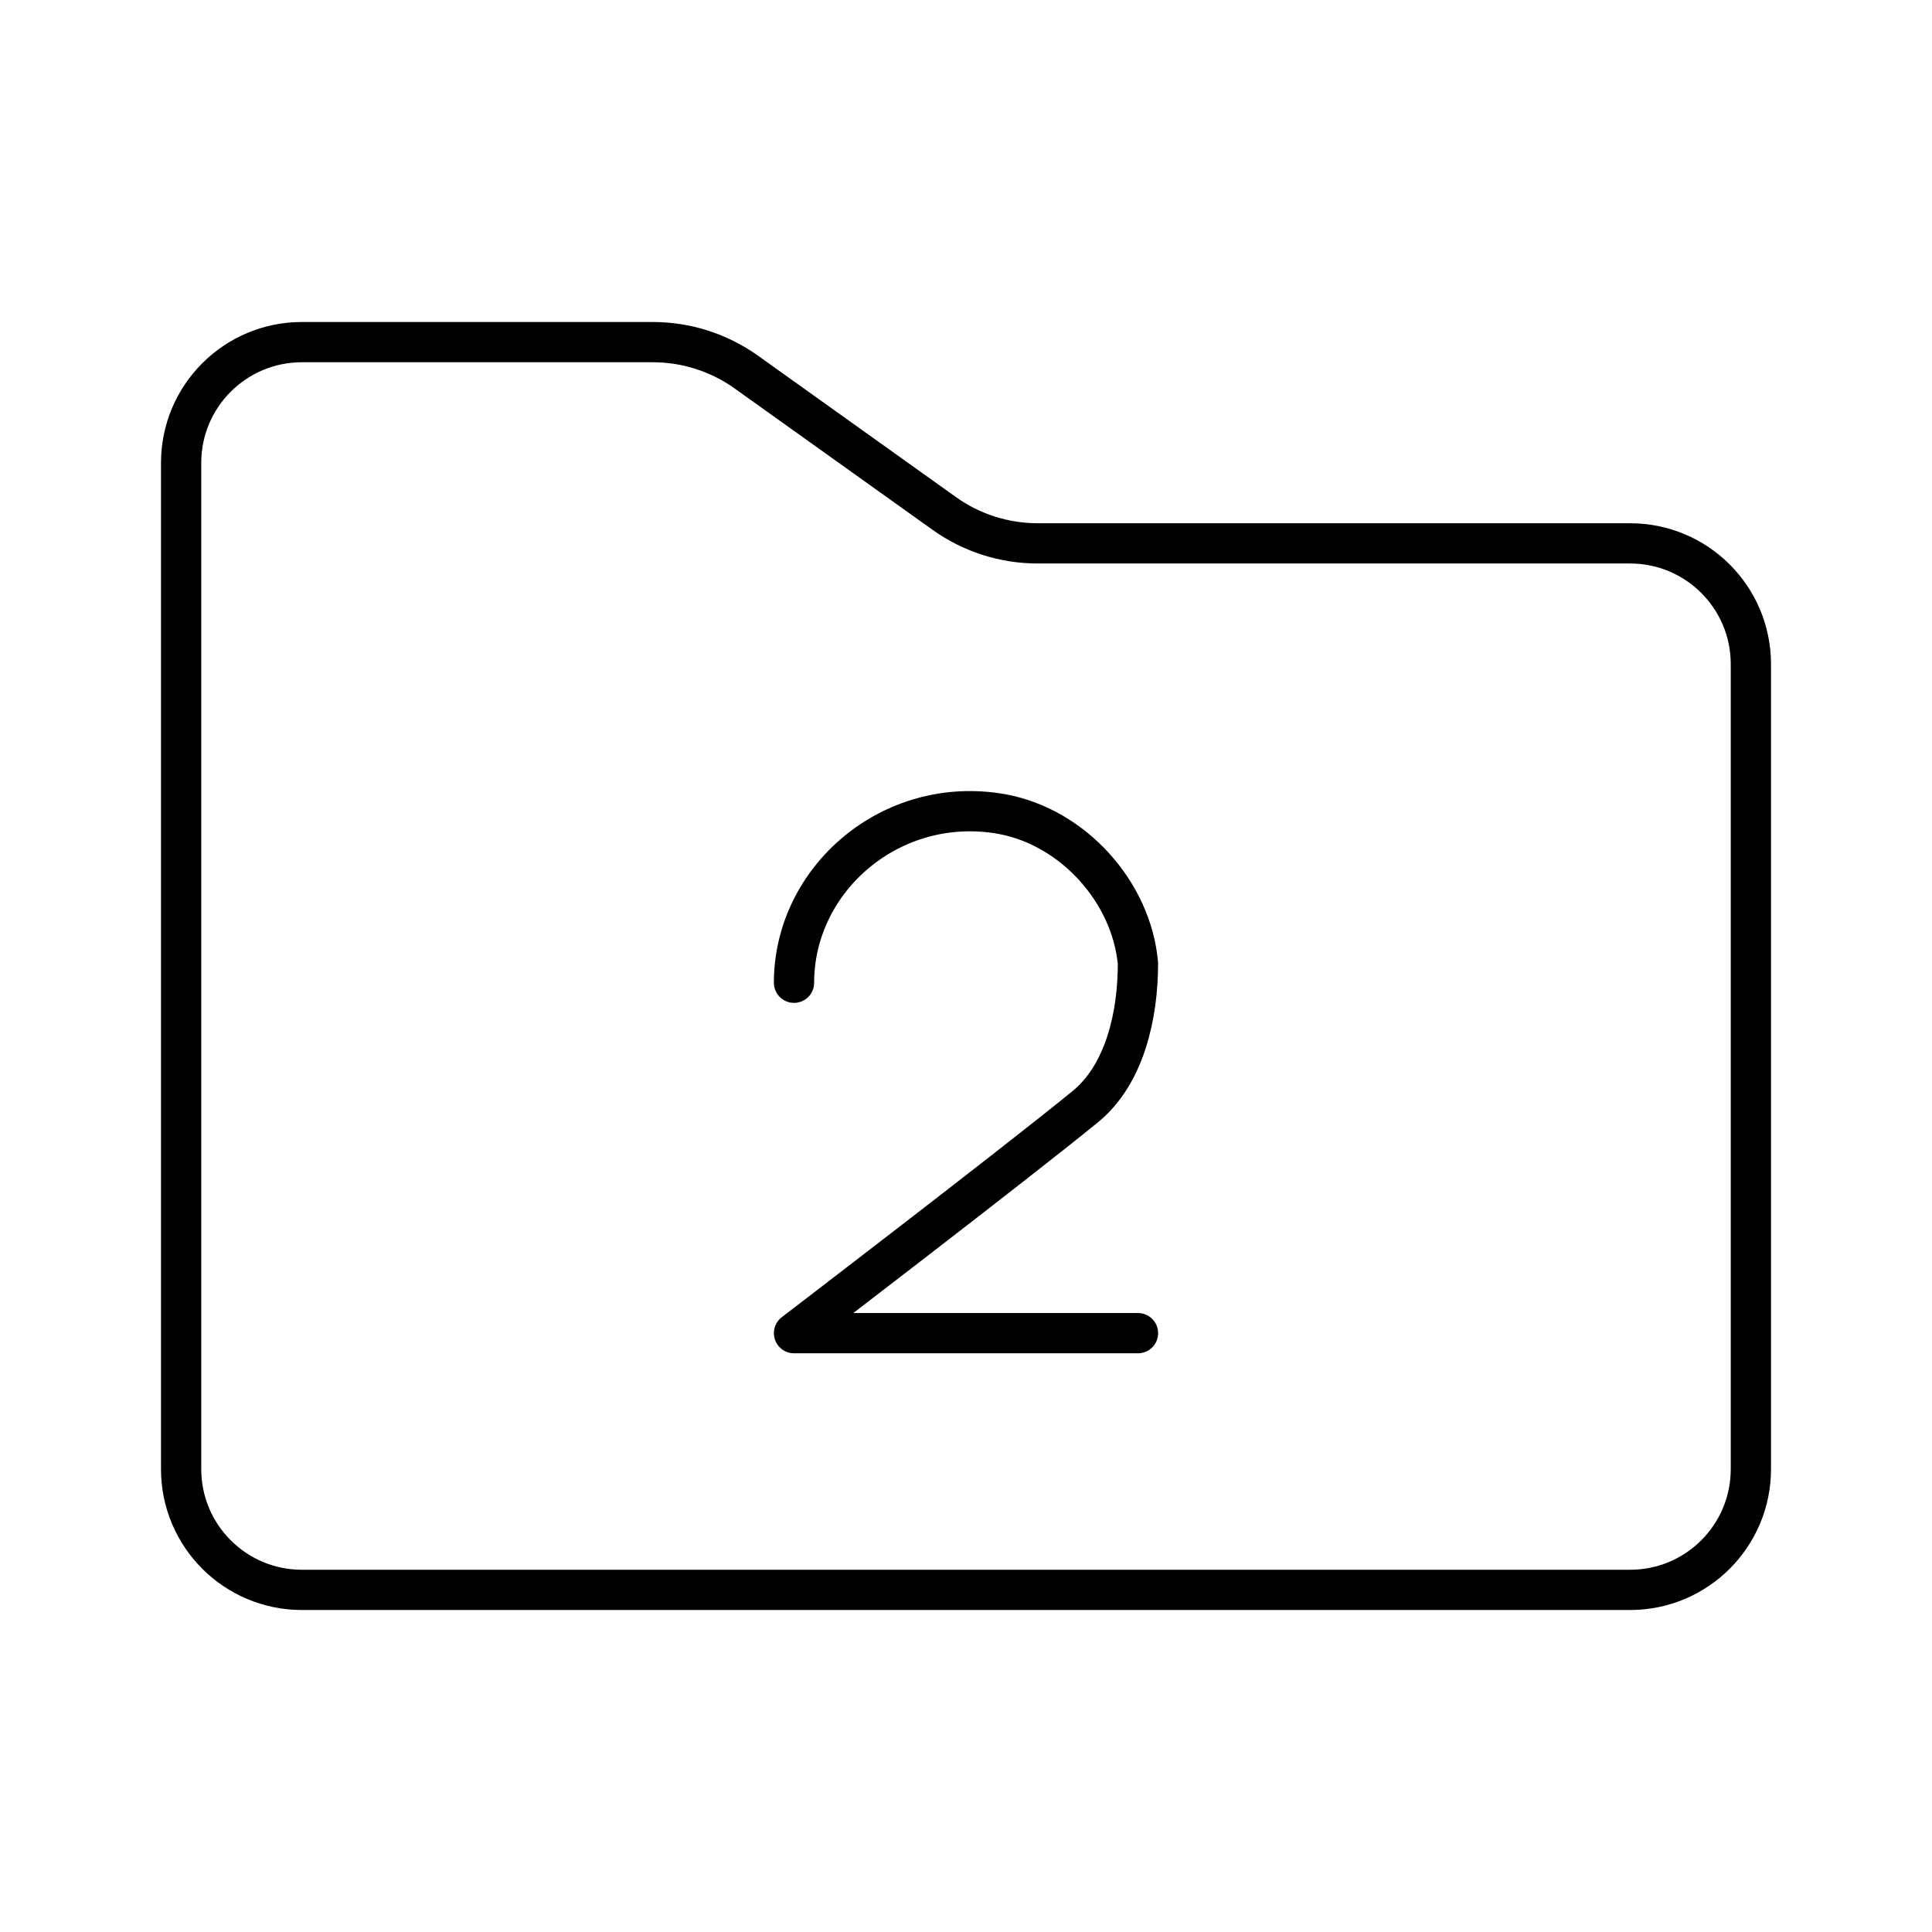 <?xml version="1.0" encoding="UTF-8"?><svg id="a" xmlns="http://www.w3.org/2000/svg" viewBox="0 0 48 48"><defs><style>.b{fill:none;stroke:#000;stroke-linecap:round;stroke-linejoin:round;}</style></defs><path class="b" d="M4.5,11.5c0-1.657,1.343-3,3-3h8.718c.834,0,1.647.26,2.325.745l4.914,3.51c.678.485,1.491.745,2.325.745h14.718c1.657,0,3,1.343,3,3v20c0,1.657-1.343,3-3,3H7.5c-1.657,0-3-1.343-3-3V11.5Z"/><path class="b" d="M19.727,24.416c0-2.58,2.419-4.676,5.16-4.192,1.773.323,3.224,1.935,3.385,3.709,0,1.29-.323,2.74-1.29,3.547-1.774,1.45-7.255,5.642-7.255,5.642h8.546"/></svg>